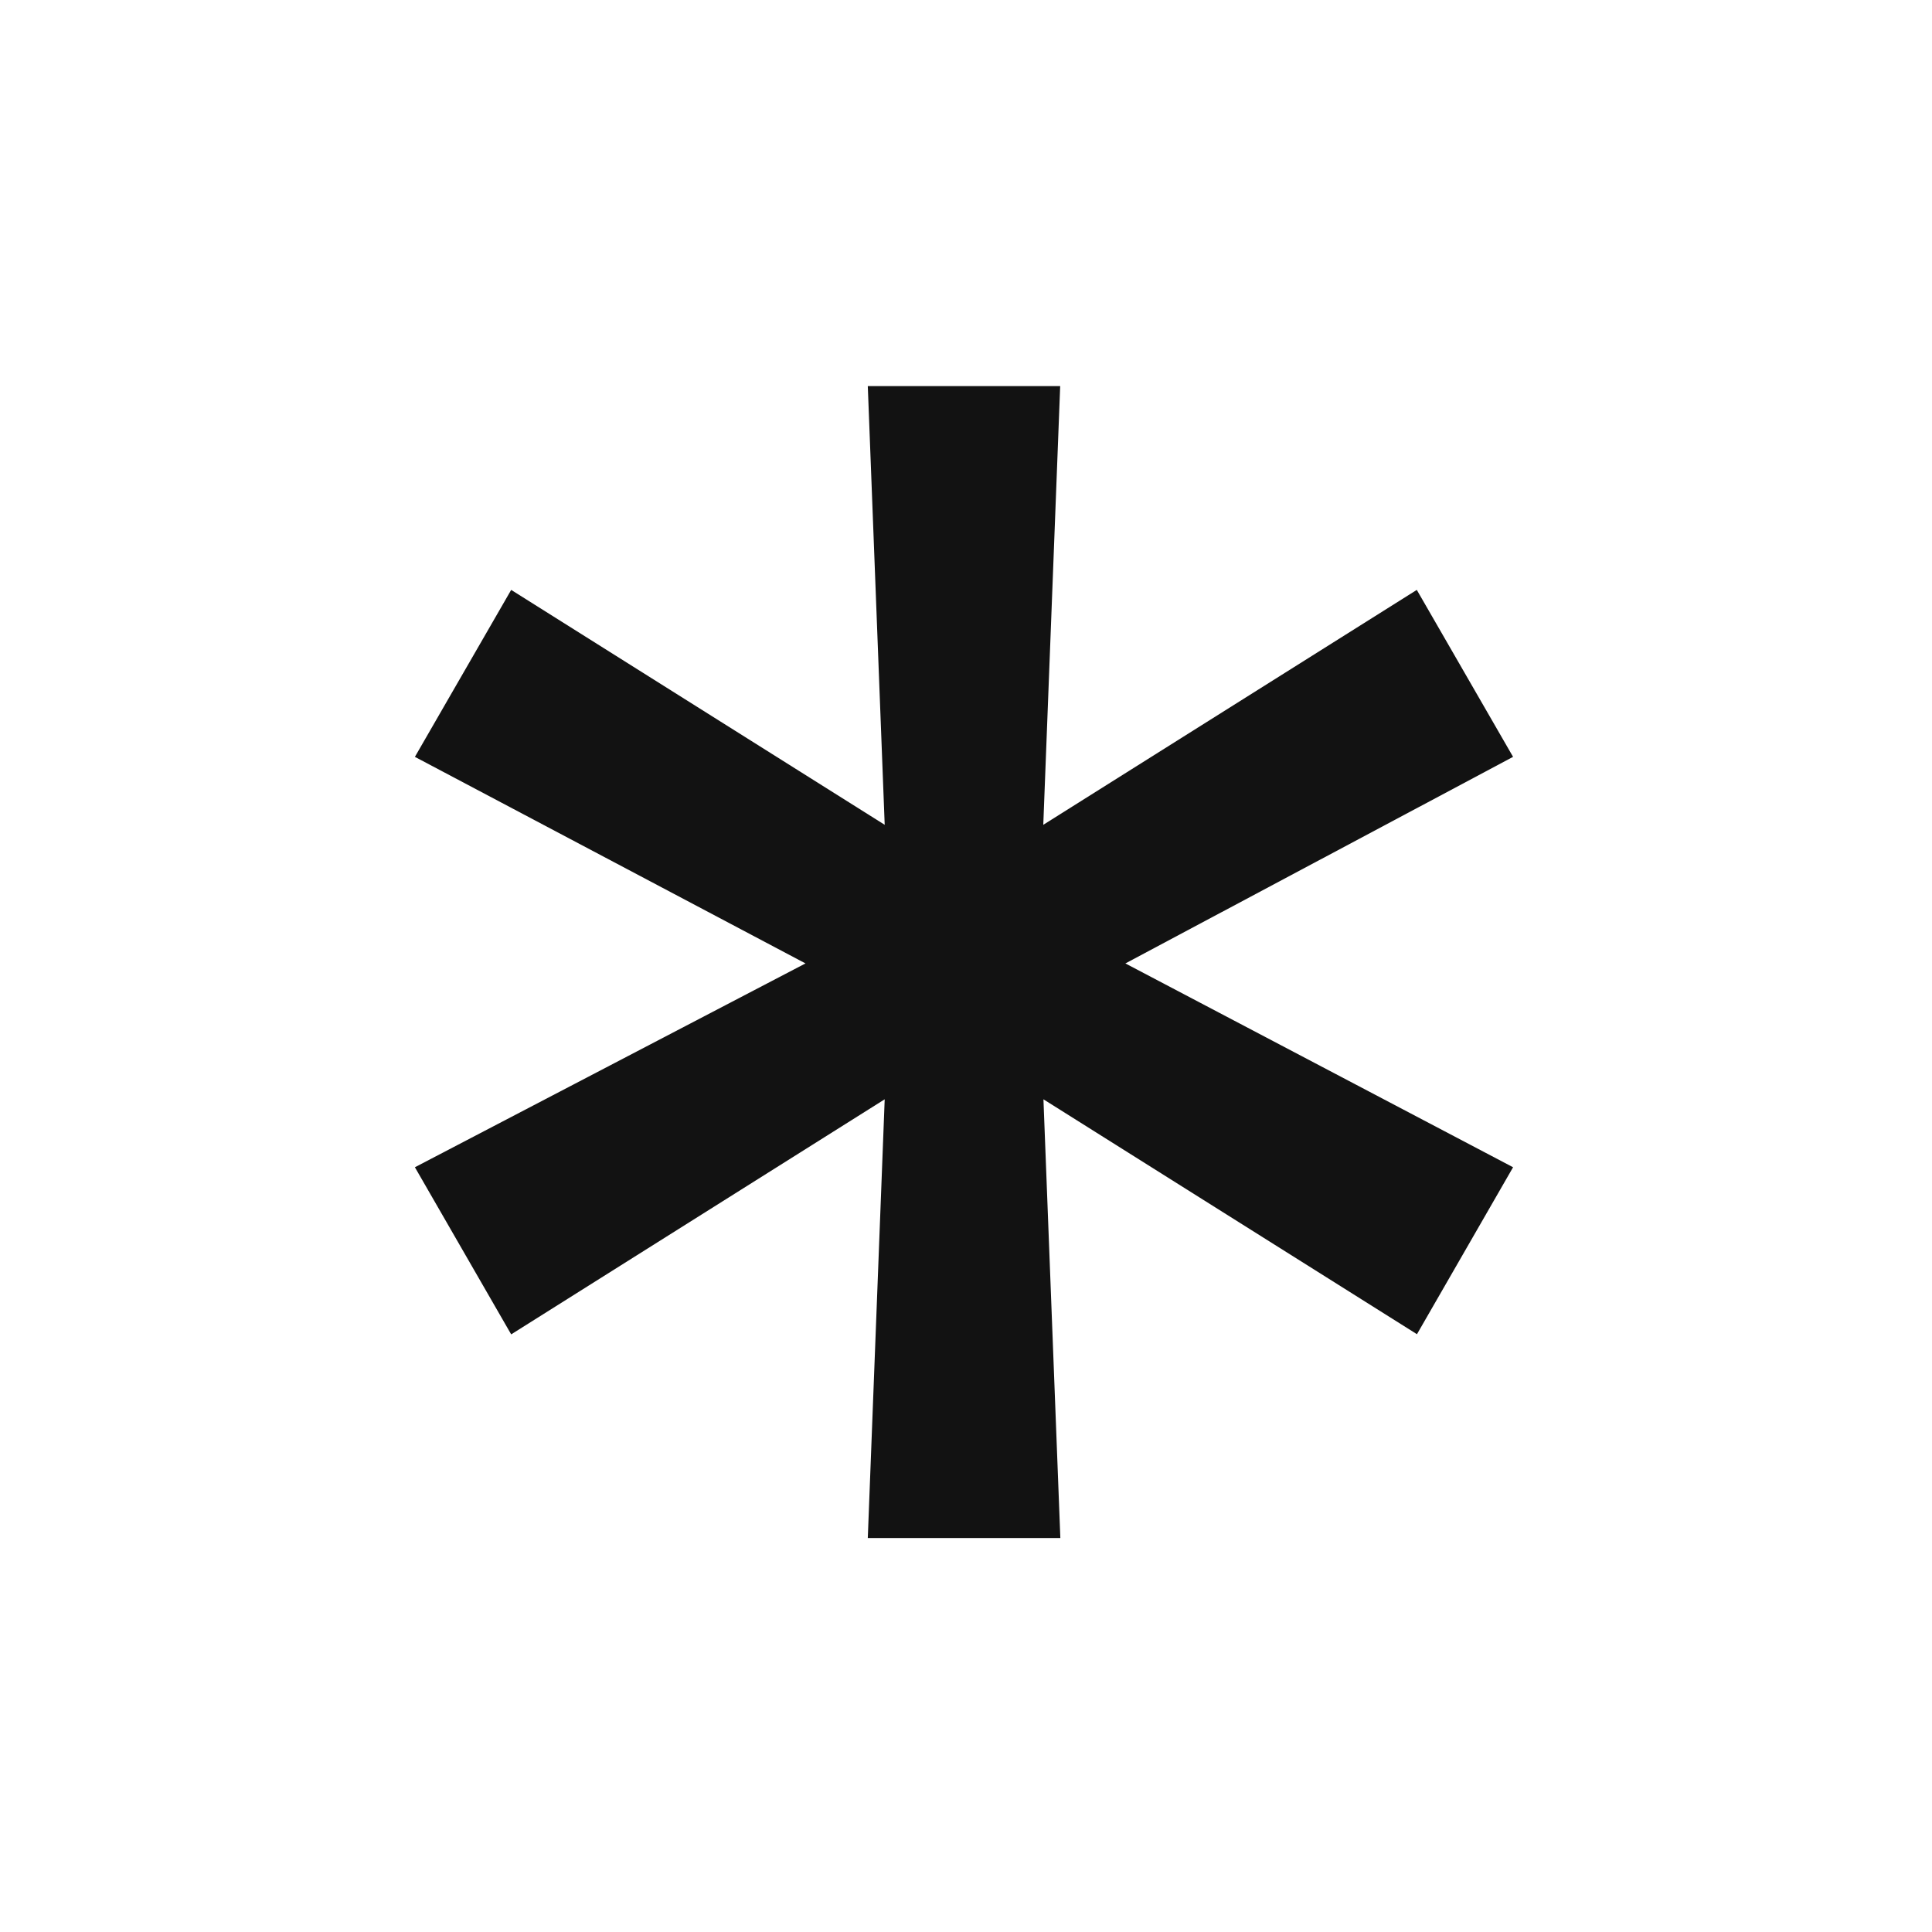 <svg xmlns="http://www.w3.org/2000/svg" width="12" height="12" fill="none"><path fill="#121212" d="M6.586 9.553H5.39l.105-2.725-2.32 1.46-.598-1.038 2.426-1.266-2.426-1.283.598-1.037 2.32 1.459-.105-2.725h1.195L6.48 5.123 8.8 3.664l.598 1.037L6.99 5.984 9.398 7.25l-.597 1.037-2.32-1.459z"/></svg>